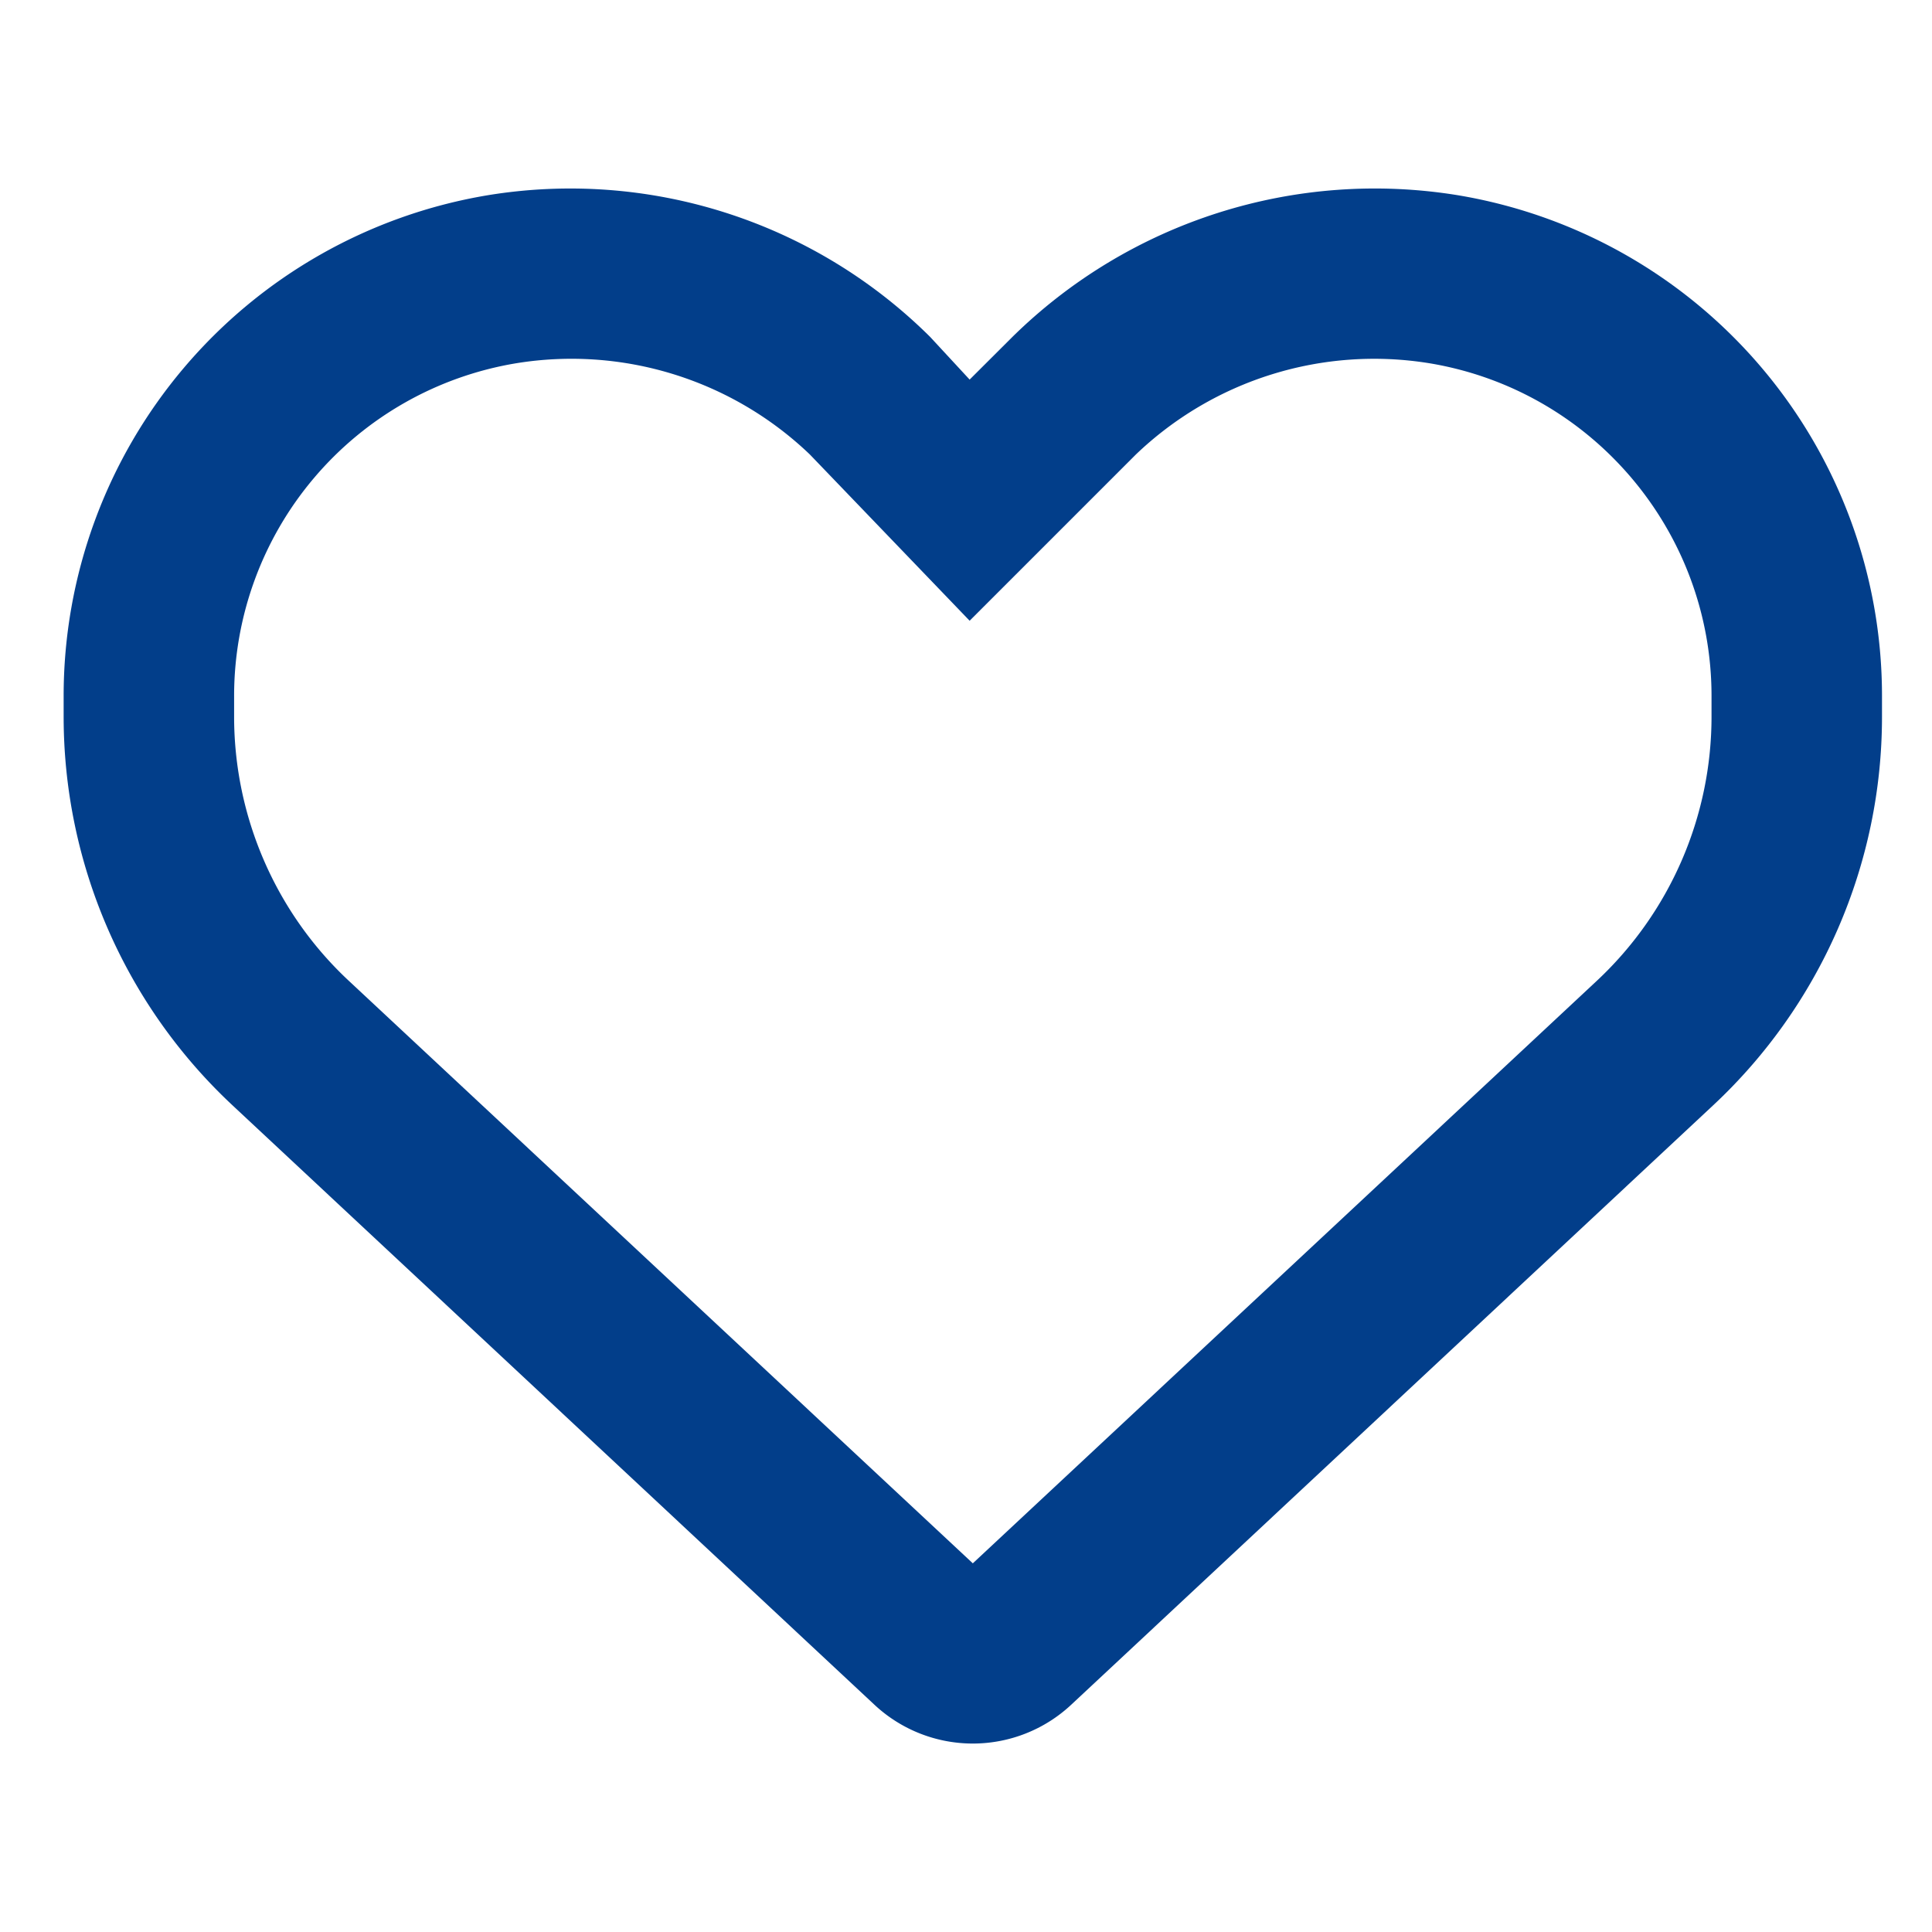 <svg width="17" height="17" fill="none" xmlns="http://www.w3.org/2000/svg"><path d="m8.185 2.965.347.375.375-.374a4.546 4.546 0 0 1 3.922-1.248 4.466 4.466 0 0 1 3.731 4.406v.182a4.675 4.675 0 0 1-1.487 3.421L9.426 15a1.268 1.268 0 0 1-1.732 0L2.047 9.727A4.68 4.68 0 0 1 .56 6.306v-.182a4.466 4.466 0 0 1 3.731-4.406 4.492 4.492 0 0 1 3.894 1.247s-.028 0 0 0Zm.347 2.497L7.126 3.999a3.032 3.032 0 0 0-2.588-.802A2.967 2.967 0 0 0 2.06 6.124v.182c0 .88.366 1.725 1.01 2.325l5.49 5.125 5.49-5.125a3.18 3.18 0 0 0 1.01-2.325v-.182c0-1.45-1.05-2.688-2.478-2.927A3.032 3.032 0 0 0 9.994 4L8.532 5.462Z" fill="#023E8A"/></svg>